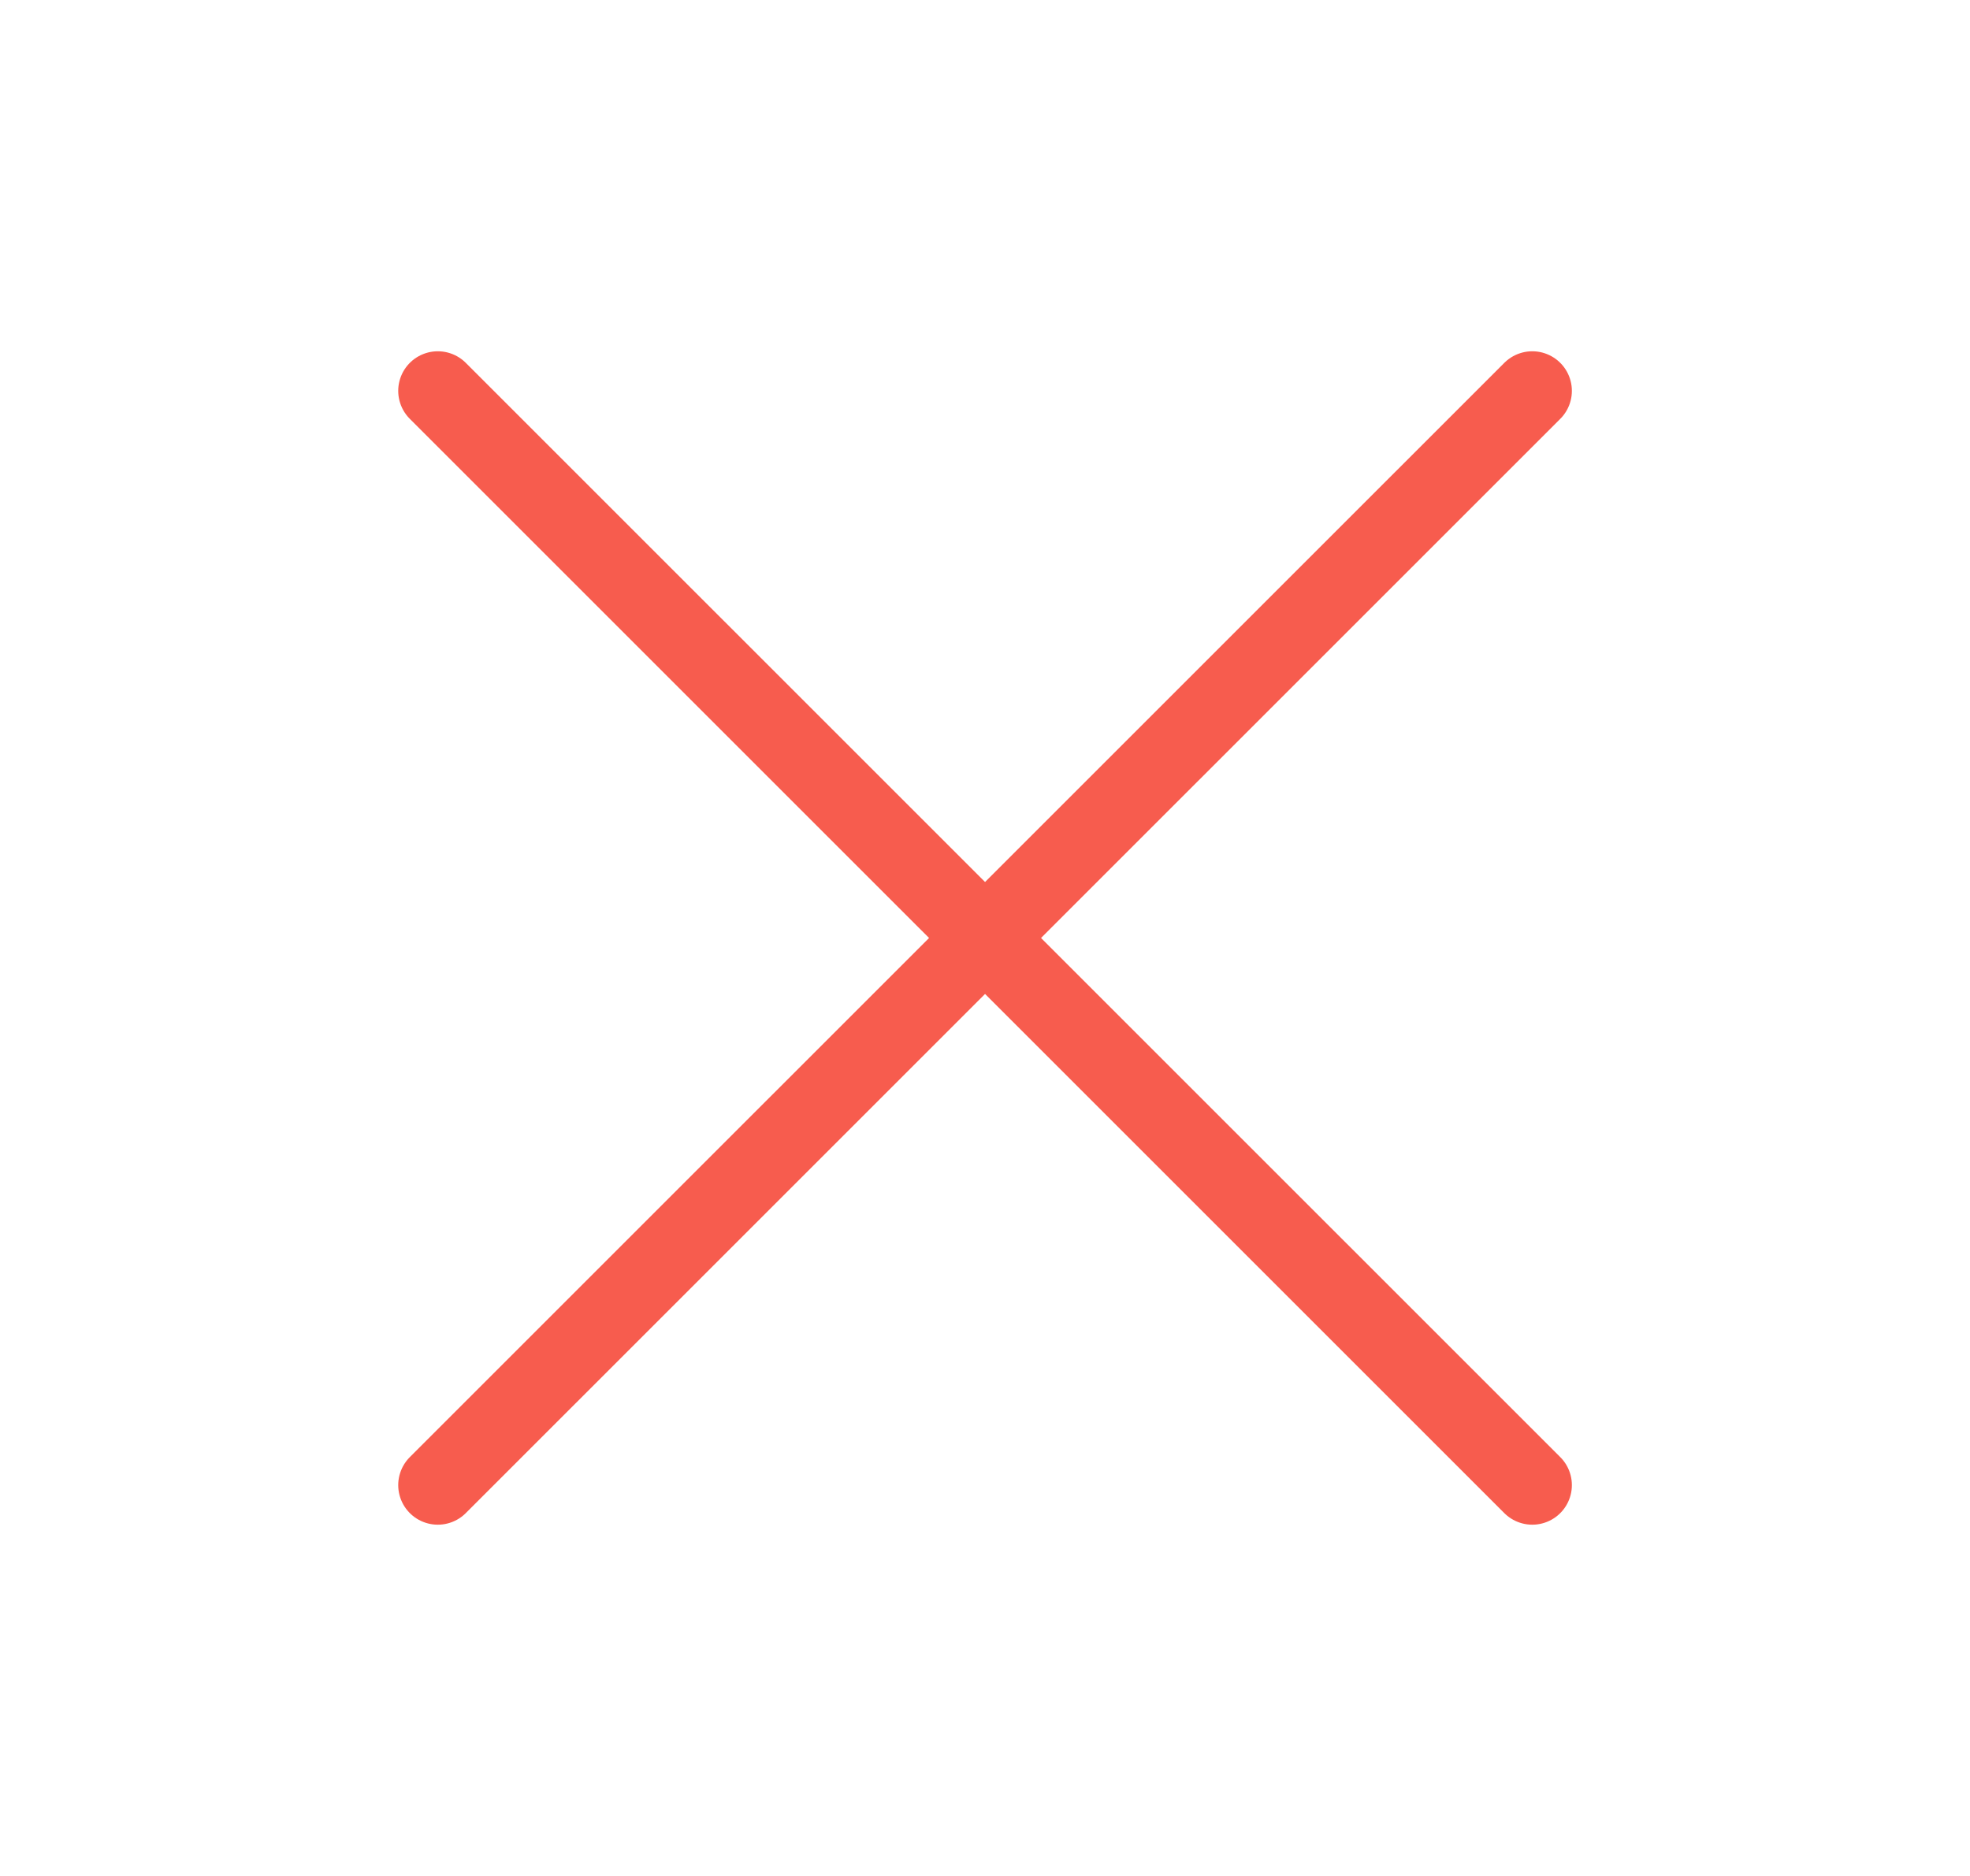 <svg width="21" height="20" viewBox="0 0 21 20" fill="none" xmlns="http://www.w3.org/2000/svg">
<path d="M16.334 4.167L4.667 15.833M4.667 4.167L16.334 15.833" stroke="#F75C4E" stroke-width="0.844" stroke-linecap="round" stroke-linejoin="round"/>
</svg>
